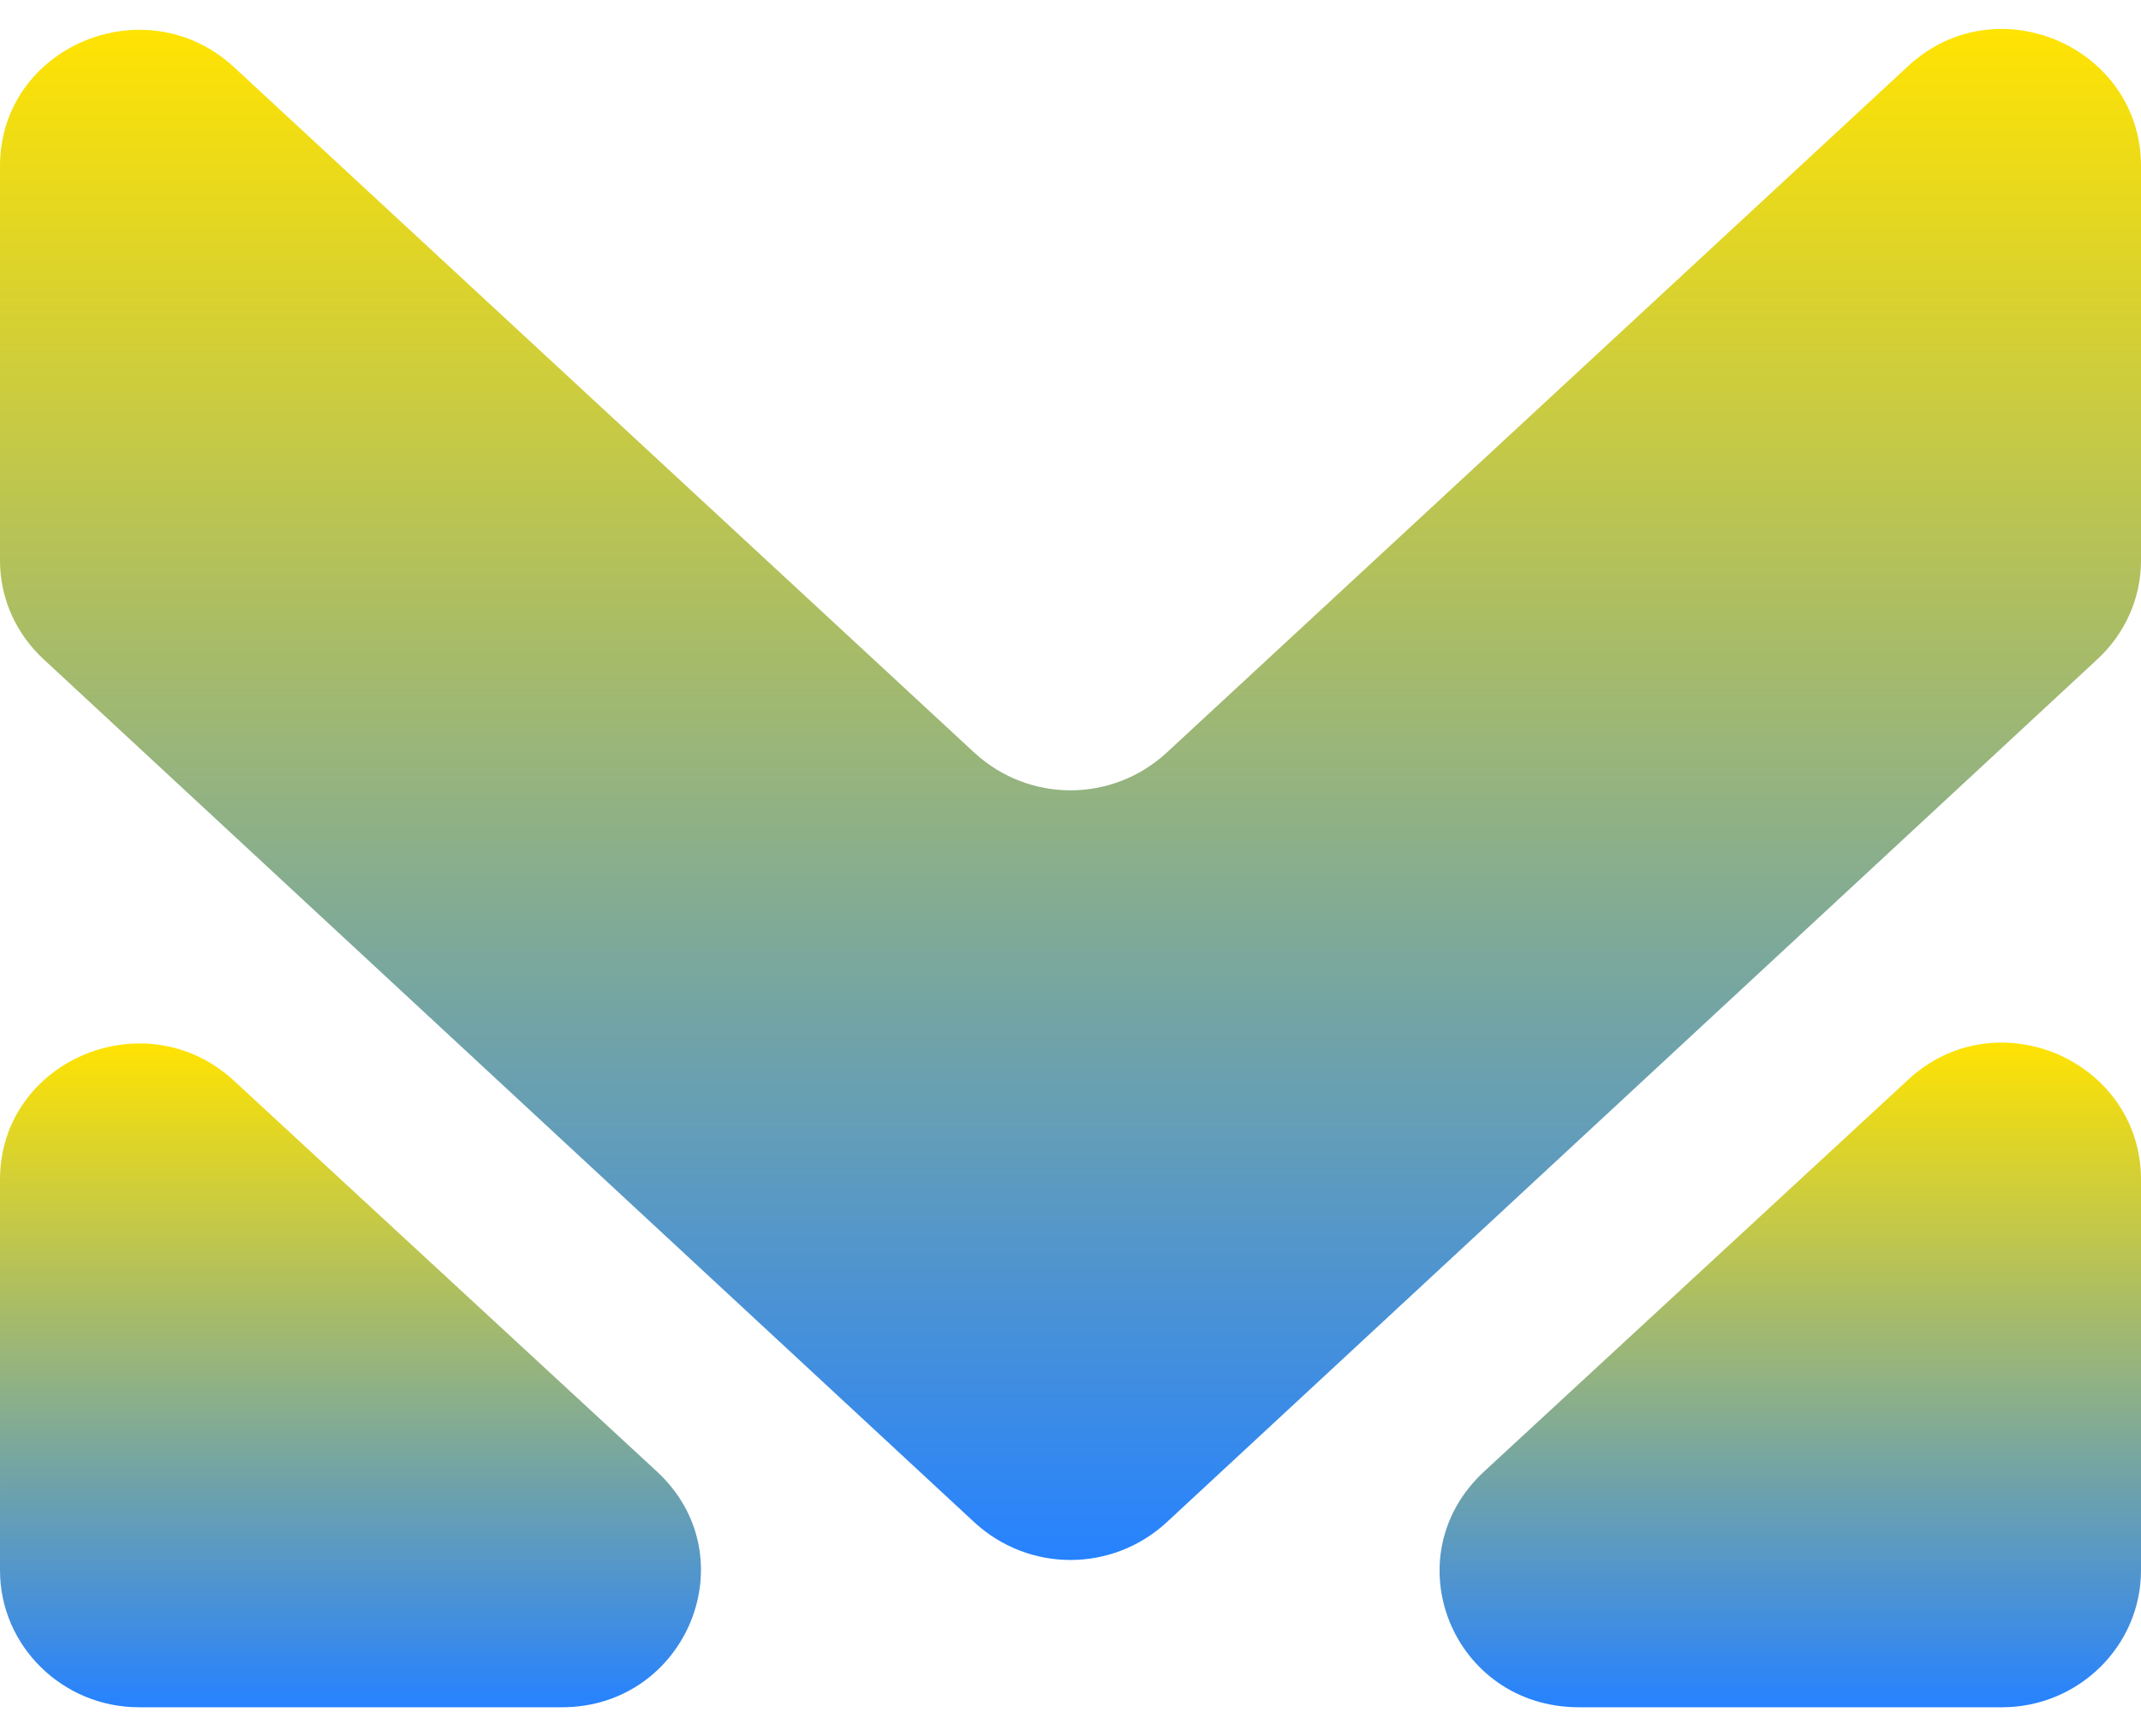 <svg width="37" height="30" viewBox="0 0 37 30" fill="none" xmlns="http://www.w3.org/2000/svg">
<g clip-path="url(#clip0_3_469)">
<path d="M37 27.138V20.385C37 18.328 34.494 17.232 32.962 18.671L25.653 25.424C24.052 26.898 25.096 29.503 27.289 29.503H34.598C35.921 29.503 37 28.441 37 27.138Z" fill="url(#paint0_linear_3_469)"/>
<path d="M2.402 29.503H9.711C11.869 29.503 12.948 26.898 11.347 25.424L4.038 18.671C2.506 17.266 5.85198e-05 18.328 5.85198e-05 20.385L5.85198e-05 27.138C5.85198e-05 28.441 1.079 29.503 2.402 29.503Z" fill="url(#paint1_linear_3_469)"/>
<path d="M16.847 13.015L4.038 1.155C2.506 -0.251 1.71303e-09 0.812 1.71303e-09 2.868V9.69C1.71303e-09 10.341 0.278 10.958 0.766 11.404L16.847 26.315C17.787 27.172 19.213 27.172 20.153 26.315L36.234 11.404C36.721 10.958 37 10.341 37 9.69V2.868C37 0.812 34.494 -0.285 32.962 1.155L20.153 13.015C19.213 13.872 17.787 13.872 16.847 13.015Z" fill="url(#paint2_linear_3_469)"/>
</g>
<defs>
<linearGradient id="paint0_linear_3_469" x1="30.939" y1="29.503" x2="30.939" y2="18.017" gradientUnits="userSpaceOnUse">
<stop stop-color="#2682FF"/>
<stop offset="1" stop-color="#FFE302"/>
</linearGradient>
<linearGradient id="paint1_linear_3_469" x1="6.057" y1="29.503" x2="6.057" y2="18.032" gradientUnits="userSpaceOnUse">
<stop stop-color="#2682FF"/>
<stop offset="1" stop-color="#FFE302"/>
</linearGradient>
<linearGradient id="paint2_linear_3_469" x1="18.5" y1="26.958" x2="18.5" y2="0.5" gradientUnits="userSpaceOnUse">
<stop stop-color="#2682FF"/>
<stop offset="1" stop-color="#FFE302"/>
</linearGradient>
<clipPath id="clip0_3_469">
<rect width="37" height="29" fill="white" transform="translate(0 0.5)"/>
</clipPath>
</defs>
</svg>
